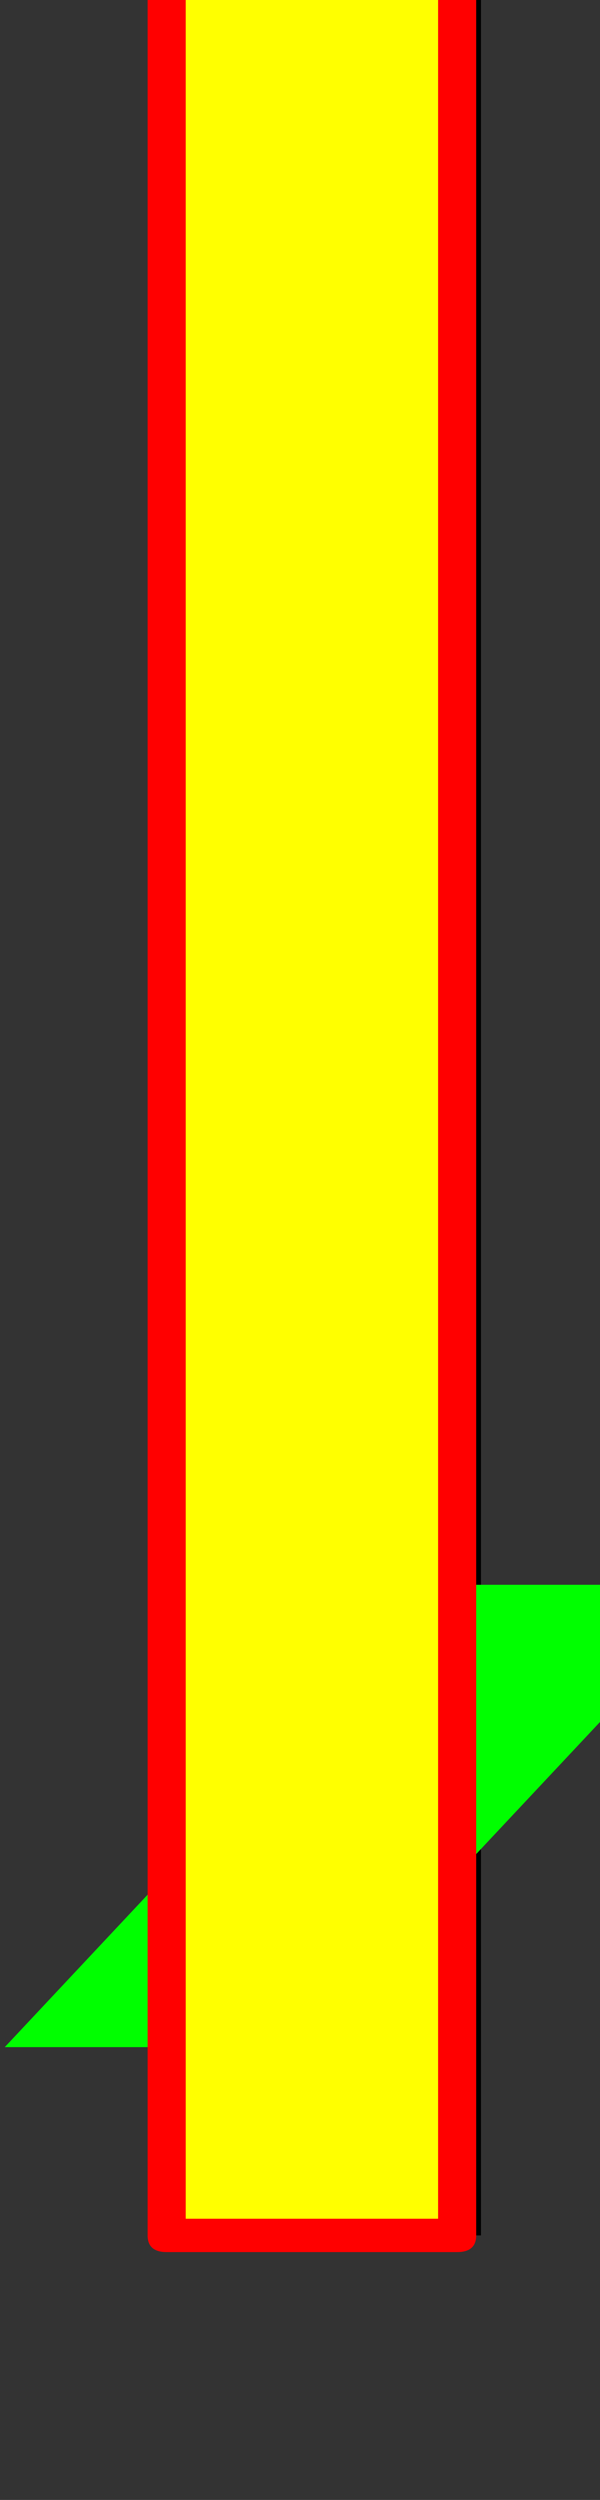 <svg xmlns="http://www.w3.org/2000/svg" id="glyph95" viewBox="0 0 252 1049">
  <rect x="0" y="0" width="252" height="1049" fill="#333333" stroke="none"/>
  <defs/>
  <path fill="#000000" d="M80,-32 L202,-32 L202,938 L80,938 Z"/>
  <path fill="#00ff00" d="M184,665 L306,665 L124,859 L2,859 Z"/>
  <path fill="#ffff00" d="M65,-32 L187,-32 L187,938 L65,938 Z"/>
  <path fill="#ff0000" d="M70,-39 L192,-39 Q200,-39 200,-32 L200,938 Q200,945 192,945 L70,945 Q62,945 62,938 L62,-32 Q62,-39 70,-39 Z M184,-25 L78,-25 L78,931 L184,931 Z"/>
</svg>
